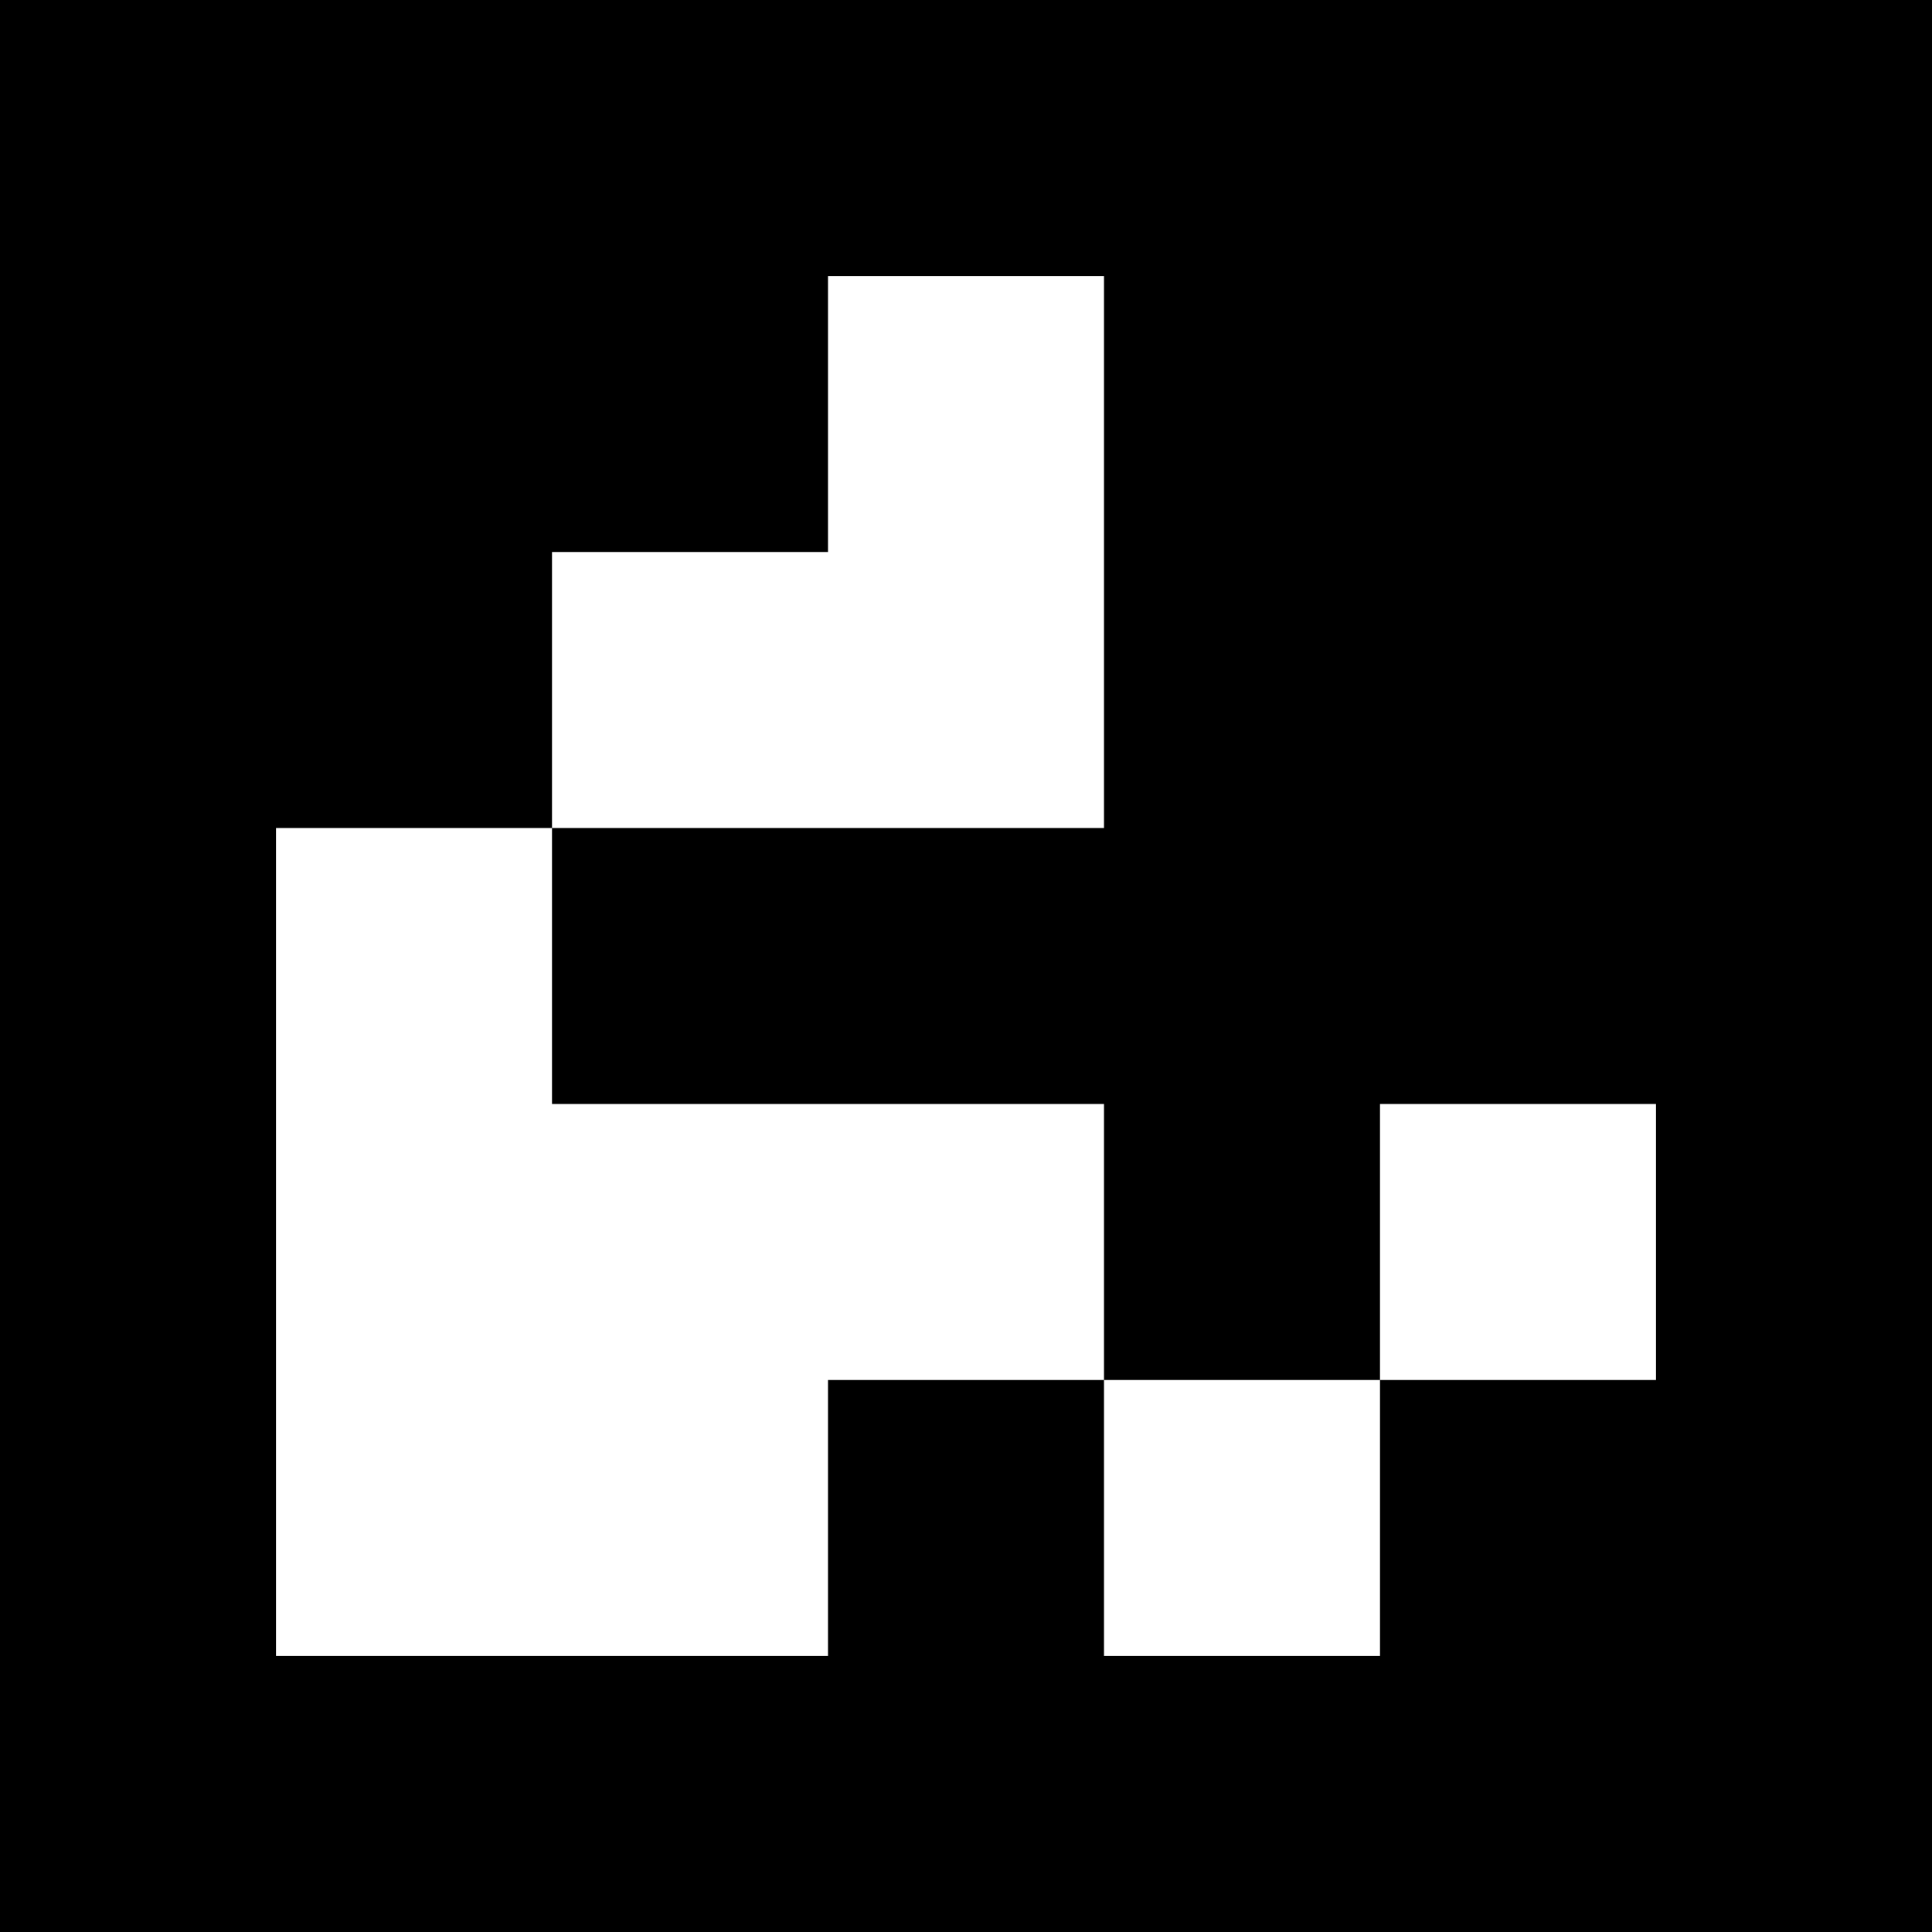 <?xml version="1.0" encoding="UTF-8"?>
<svg xmlns="http://www.w3.org/2000/svg" xmlns:xlink="http://www.w3.org/1999/xlink" width="850.394pt" height="850.394pt" viewBox="0 0 850.394 850.394" version="1.1">
<rect x="0" y="0" width="850.394" height="850.394" fill="#333333" stroke="none"/>
<g id="surface205">
<path style=" stroke:none;fill-rule:nonzero;fill:rgb(50%,50%,50%);fill-opacity:1;" d="M 0 0 L 850.395 0 L 850.395 850.395 L 0 850.395 Z M 0 0 "/>
<path style=" stroke:none;fill-rule:nonzero;fill:rgb(100%,100%,100%);fill-opacity:1;" d="M 0 0 L 850.395 0 L 850.395 850.395 L 0 850.395 Z M 0 0 "/>
<path style=" stroke:none;fill-rule:nonzero;fill:rgb(0%,0%,0%);fill-opacity:1;" d="M 0 0 L 850.395 0 L 850.395 850.395 L 0 850.395 Z M 0 0 "/>
<path style=" stroke:none;fill-rule:nonzero;fill:rgb(100%,100%,100%);fill-opacity:1;" d="M 364.453 121.484 L 485.938 121.484 L 485.938 364.453 L 242.969 364.453 L 242.969 242.969 L 364.453 242.969 Z M 364.453 121.484 "/>
<path style=" stroke:none;fill-rule:nonzero;fill:rgb(100%,100%,100%);fill-opacity:1;" d="M 121.484 364.453 L 242.969 364.453 L 242.969 485.938 L 485.938 485.938 L 485.938 607.426 L 364.453 607.426 L 364.453 728.91 L 121.484 728.91 Z M 121.484 364.453 "/>
<path style=" stroke:none;fill-rule:nonzero;fill:rgb(100%,100%,100%);fill-opacity:1;" d="M 607.426 485.938 L 728.91 485.938 L 728.91 607.426 L 607.426 607.426 Z M 607.426 485.938 "/>
<path style=" stroke:none;fill-rule:nonzero;fill:rgb(100%,100%,100%);fill-opacity:1;" d="M 485.938 607.426 L 607.426 607.426 L 607.426 728.91 L 485.938 728.91 Z M 485.938 607.426 "/>
</g>
</svg>
